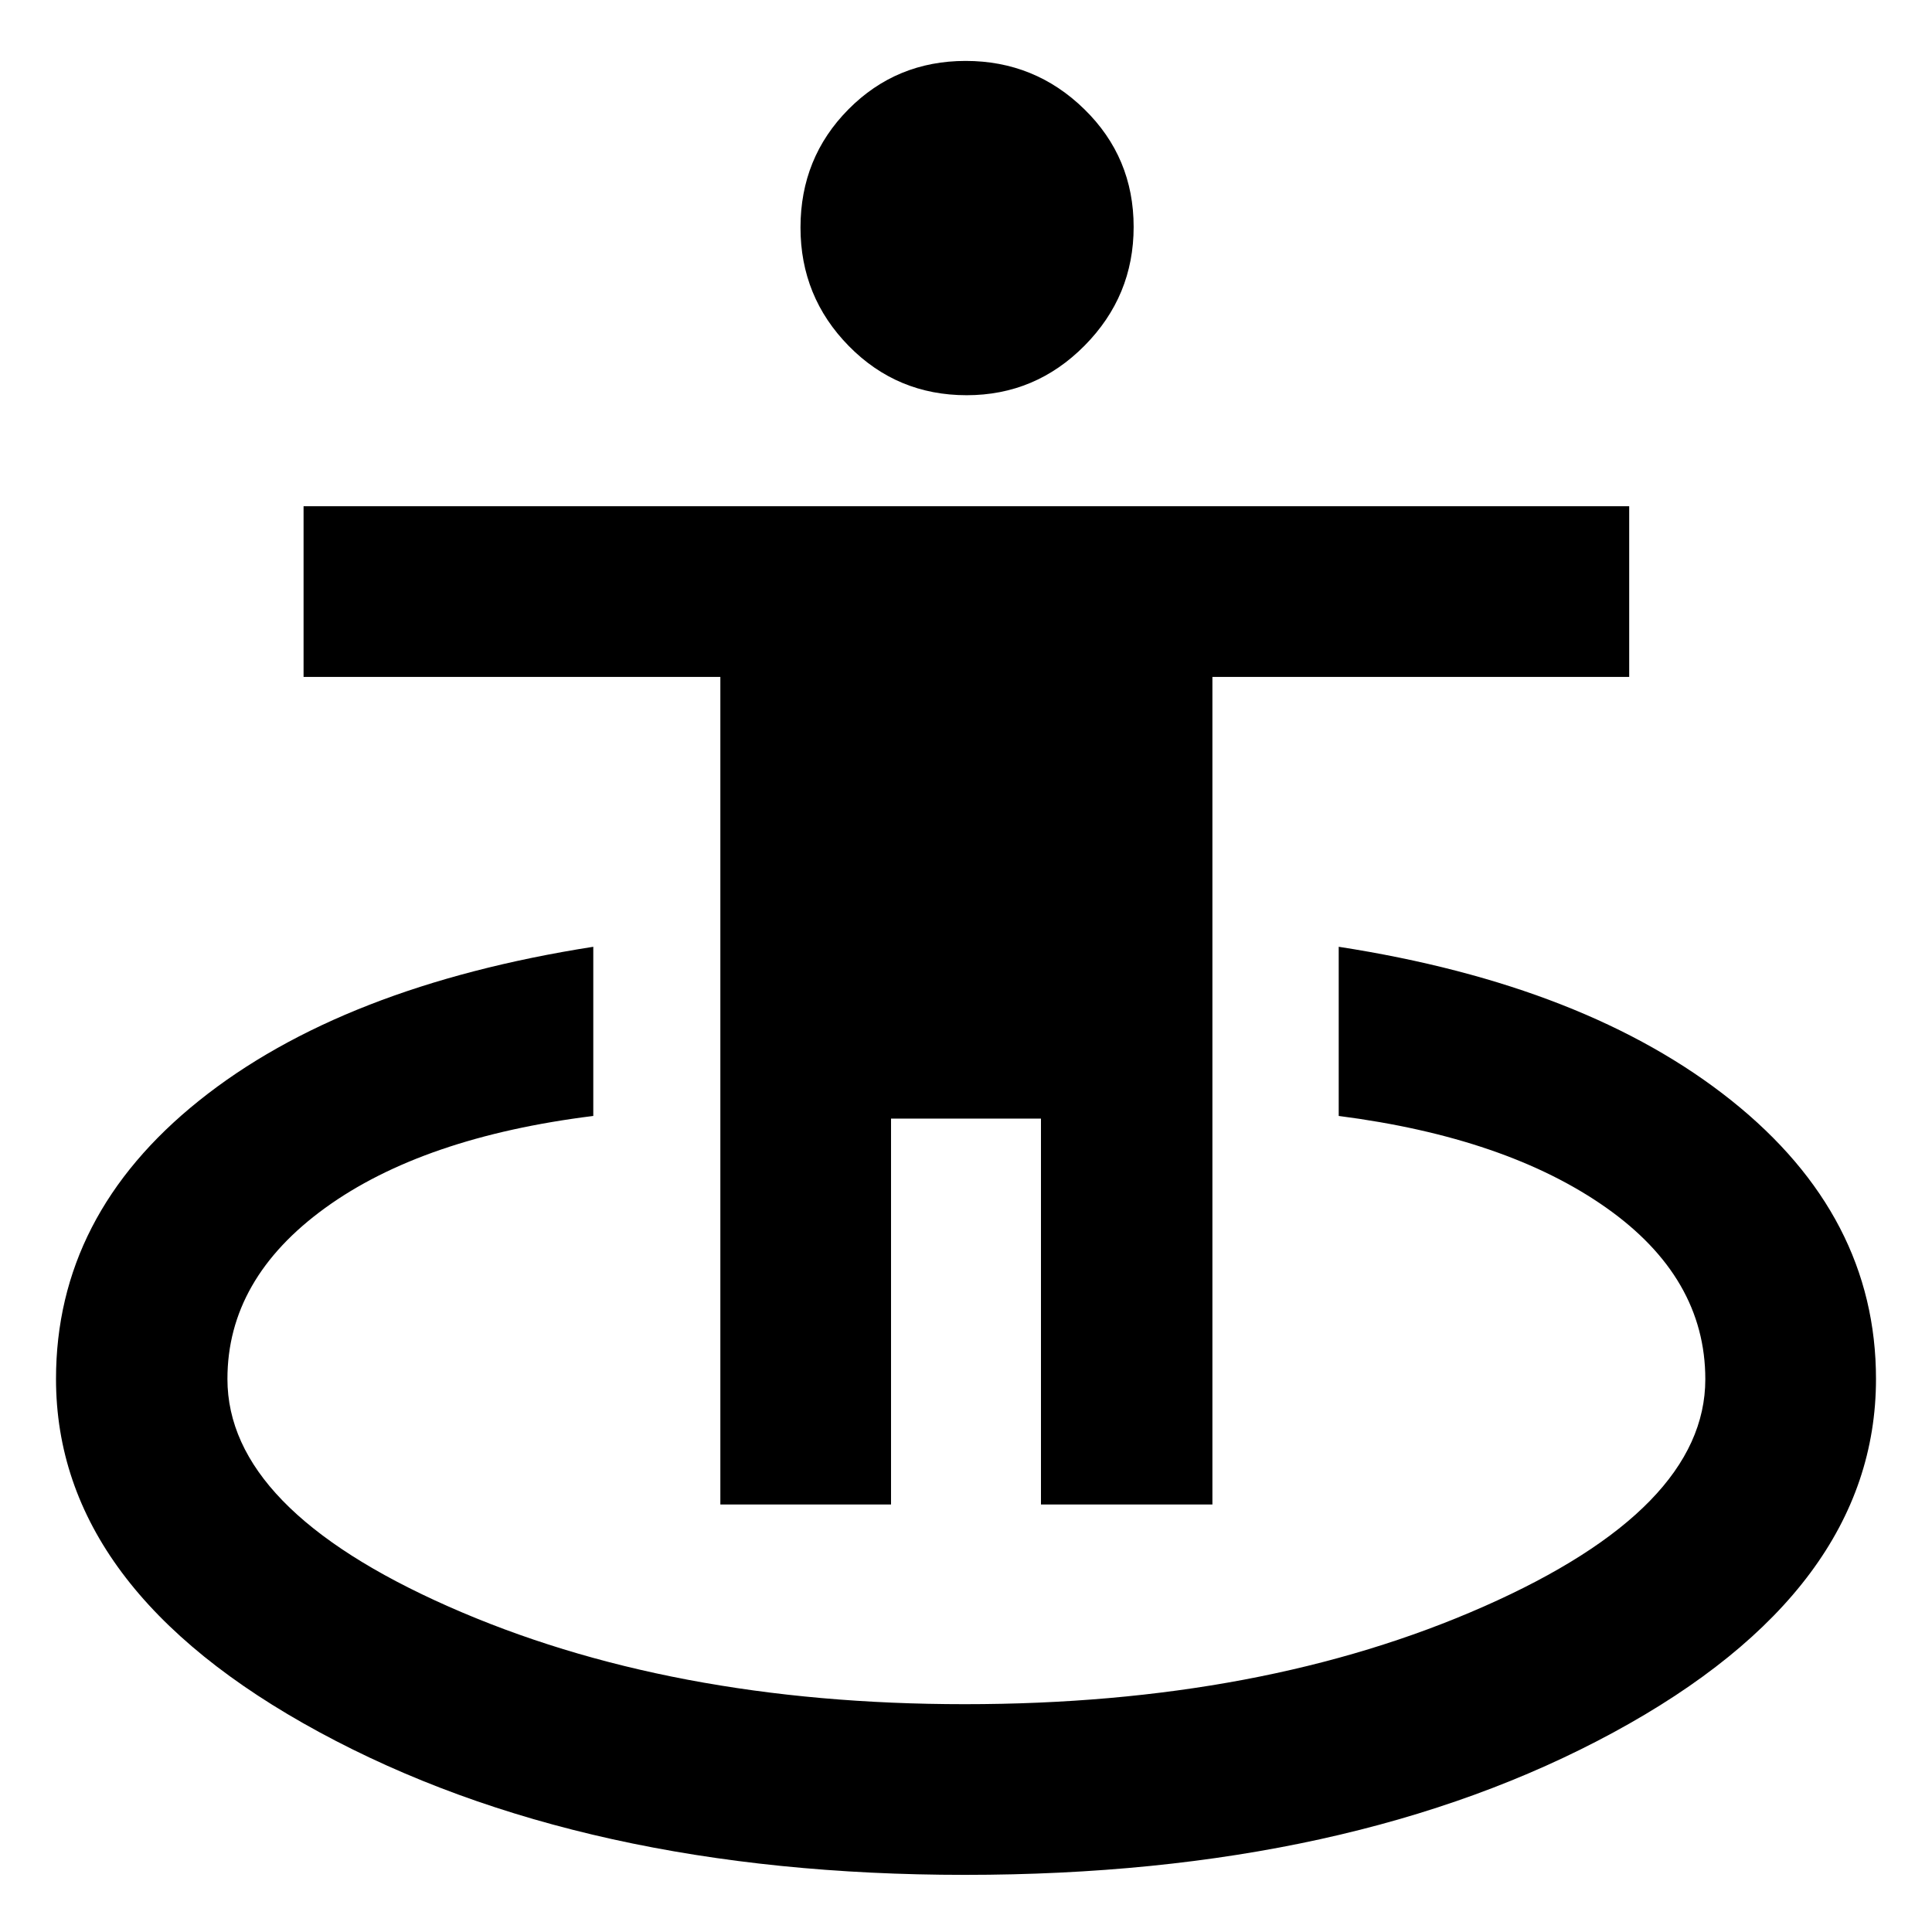 <svg xmlns="http://www.w3.org/2000/svg" height="40" viewBox="0 -960 960 960" width="40"><path d="M479.43-28.39q-189.99 0-320.8-70.93-130.8-70.92-130.8-175.49 0-81.32 71.04-138.25 71.04-56.93 195.93-76.49v84.06q-84.77 10.56-133.28 45.75-48.51 35.2-48.51 84.93 0 64.44 109.71 113.02 109.7 48.59 256.66 48.59 148.09 0 258.04-48.59 109.94-48.58 109.94-112.87 0-50.57-49.39-85.33-49.4-34.76-132.77-45.5v-84.06q123.46 19.13 195.22 76.46 71.75 57.34 71.75 138.28 0 104.9-130.49 175.66-130.5 70.76-322.25 70.76ZM357.94-212.42v-411.22h-207.1v-84.81h658.7v84.81h-207.1v411.22h-85.19v-191.75h-74.5v191.75h-84.81Zm122.38-551.2q-34.54 0-58.55-24.44-24.01-24.44-24.01-58.89 0-34.68 23.83-58.73 23.84-24.05 58.23-24.05 34.4 0 58.94 23.96t24.54 58.53q0 34.34-24.38 58.98-24.39 24.64-58.6 24.64Z"/></svg>